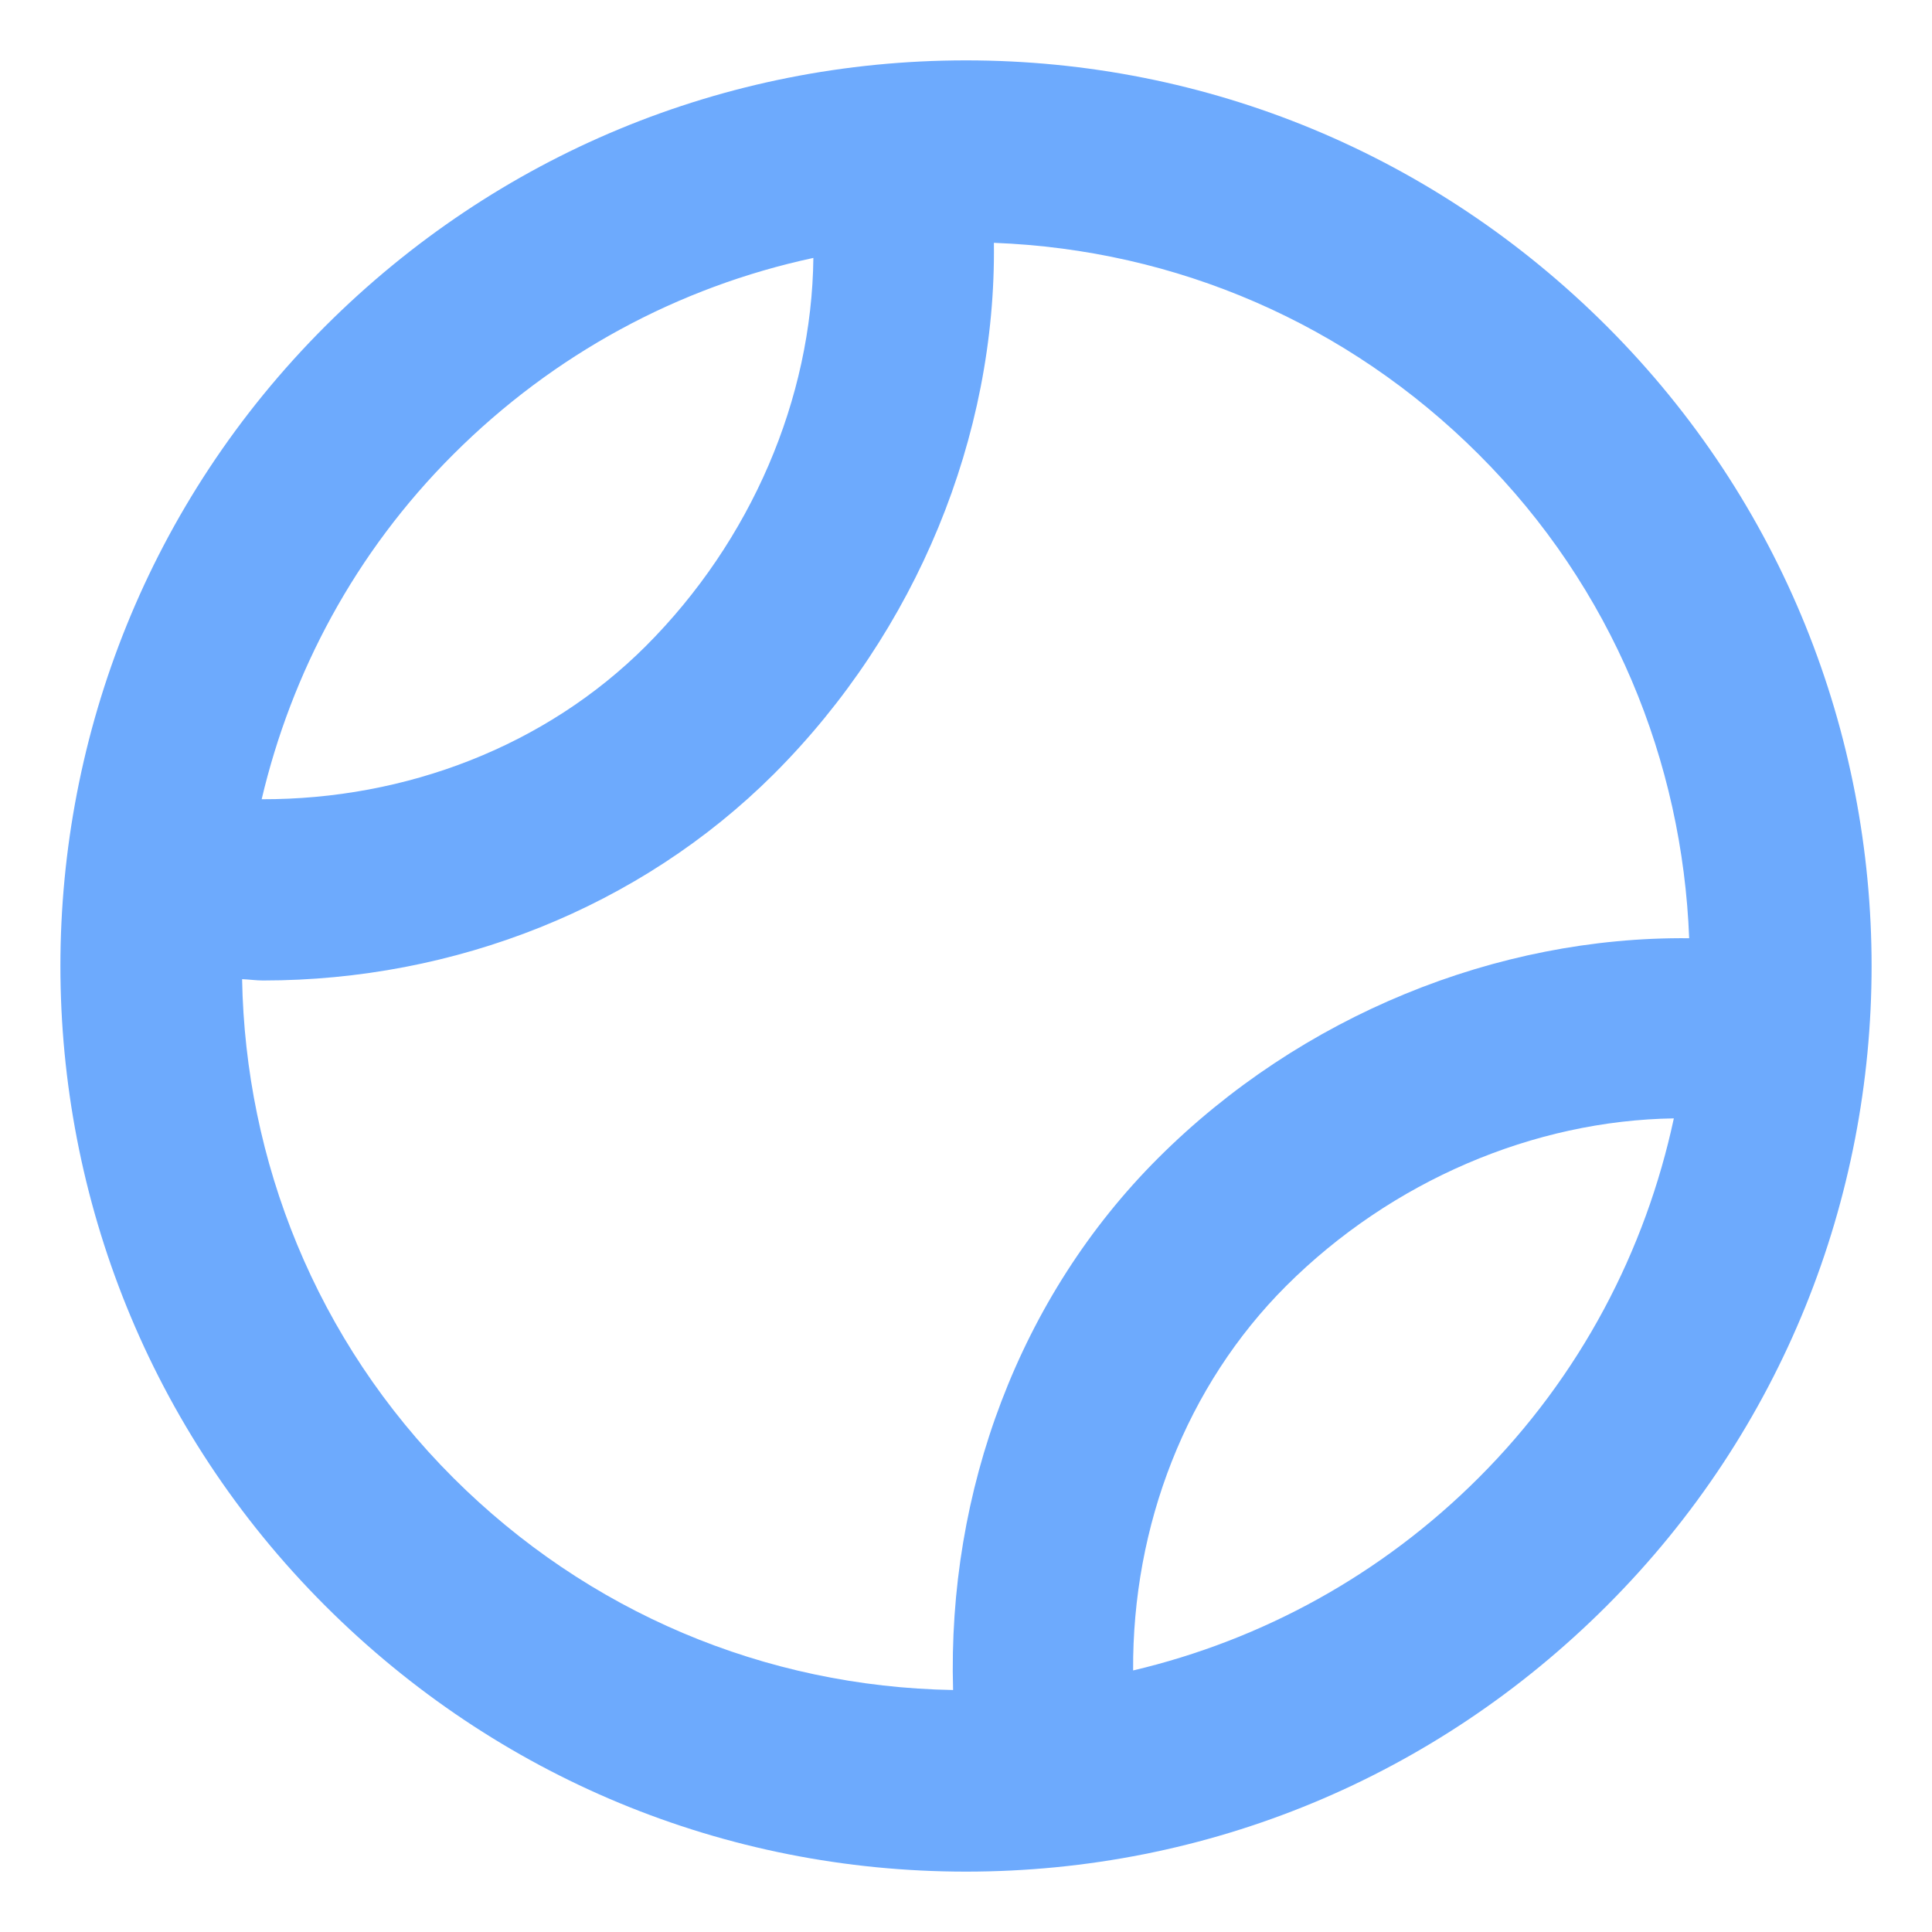 <svg width="16" height="16" viewBox="0 0 16 16" fill="none" xmlns="http://www.w3.org/2000/svg">
<path d="M2.694 13.299C4.116 14.719 6 15.5 8 15.5C10.001 15.5 11.885 14.719 13.306 13.299C16.231 10.377 16.231 5.624 13.306 2.701C11.885 1.282 10 0.5 8 0.5C6 0.5 4.115 1.282 2.694 2.701C-0.231 5.623 -0.231 10.377 2.694 13.299ZM12.245 12.239C11.443 13.04 10.455 13.581 9.384 13.834C9.377 12.634 9.823 11.477 10.652 10.649C11.525 9.778 12.703 9.279 13.862 9.262C13.628 10.353 13.092 11.393 12.245 12.239ZM13.989 7.77C12.396 7.754 10.775 8.409 9.592 9.59C8.442 10.738 7.845 12.347 7.893 13.996C6.333 13.969 4.867 13.35 3.754 12.239C2.612 11.098 2.032 9.608 2.005 8.109C2.062 8.111 2.12 8.12 2.178 8.12C3.765 8.12 5.299 7.517 6.408 6.411C7.593 5.227 8.251 3.61 8.231 2.011C9.743 2.068 11.162 2.681 12.245 3.762C13.357 4.871 13.933 6.312 13.989 7.77ZM3.755 3.762C4.587 2.931 5.618 2.376 6.736 2.136C6.723 3.302 6.222 4.477 5.347 5.352C4.519 6.178 3.365 6.622 2.167 6.619C2.414 5.572 2.939 4.576 3.755 3.762Z" fill="#6DAAFD"/>
</svg>
